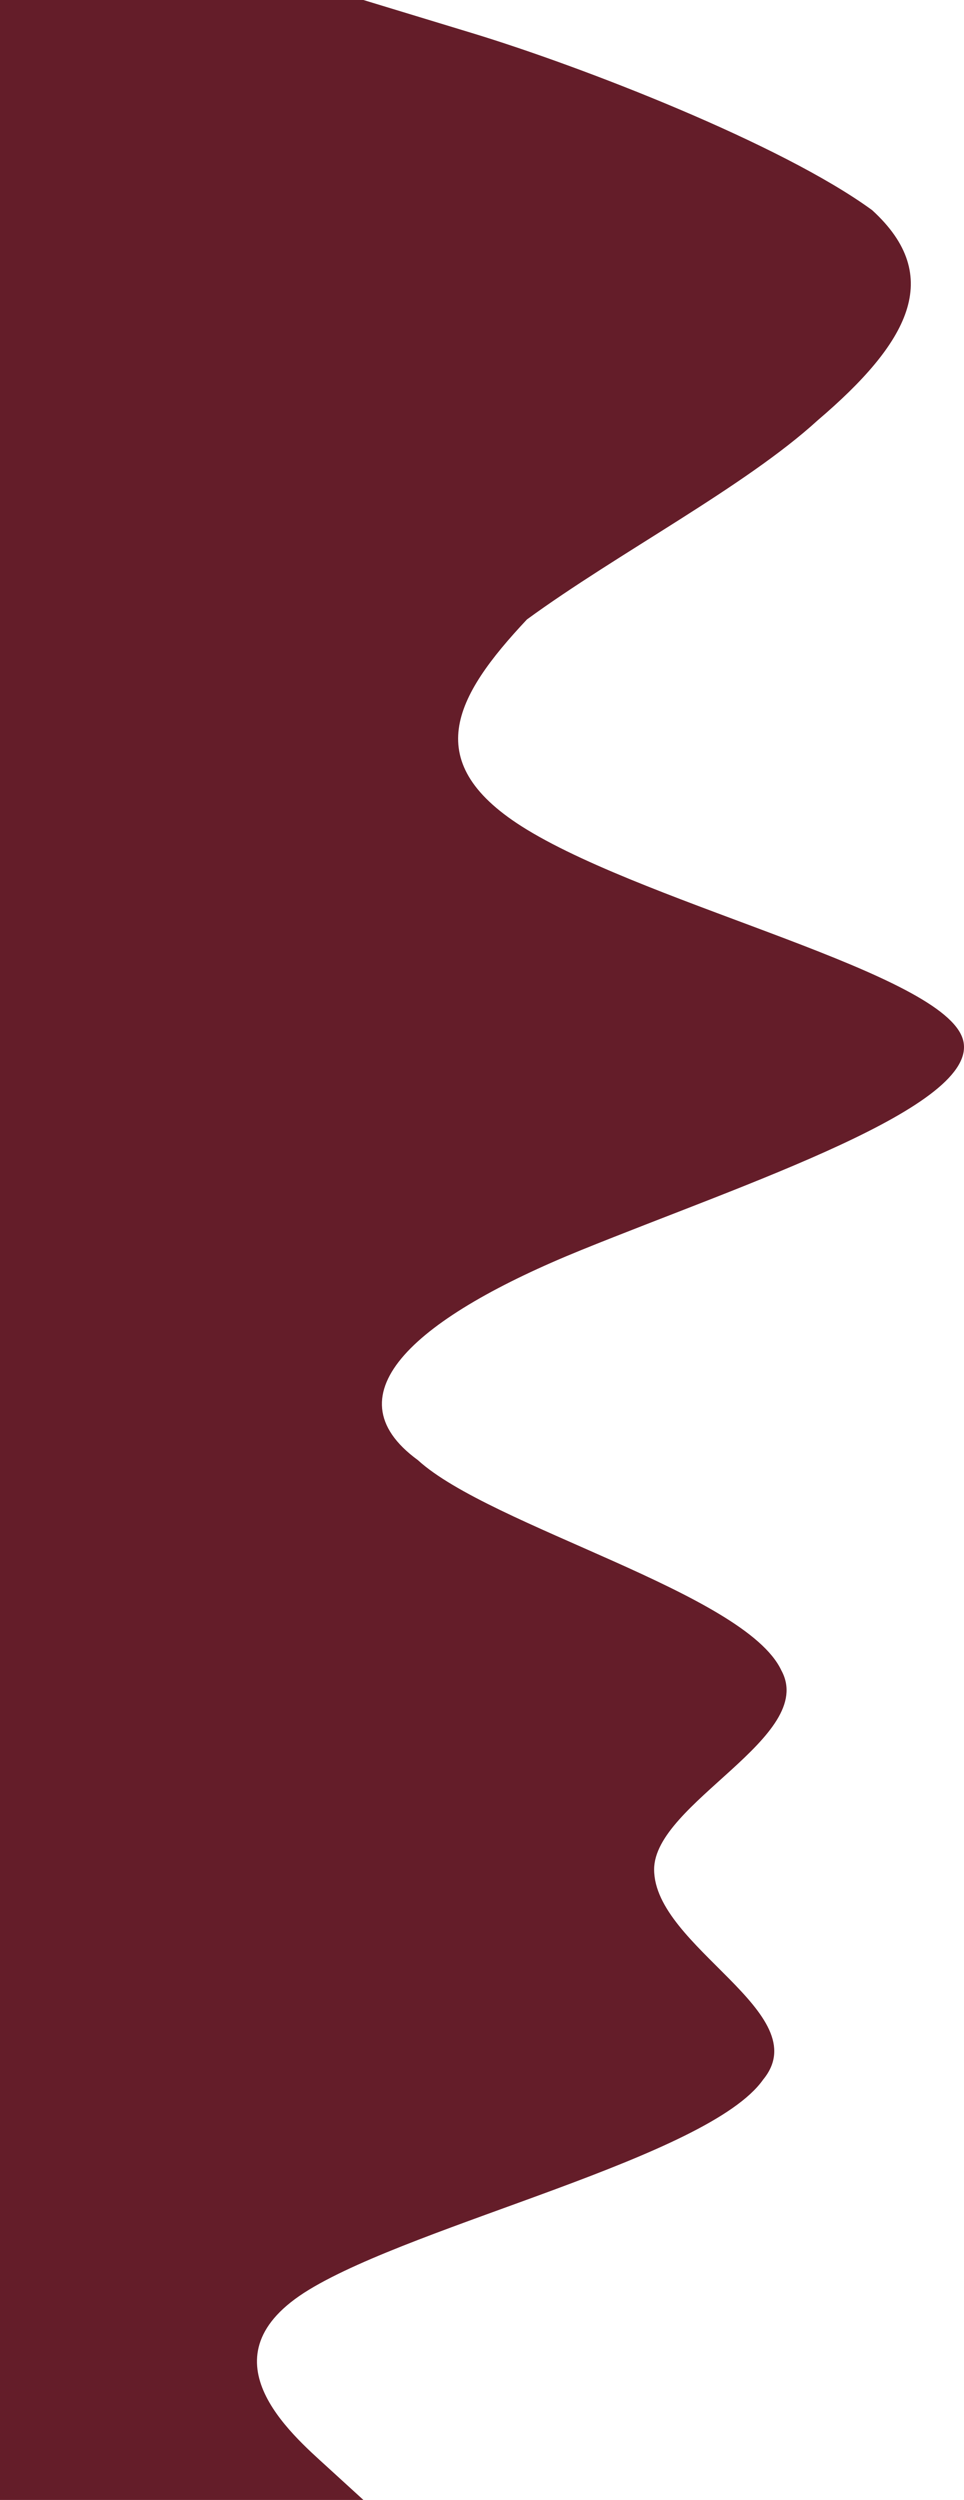 <svg width="284" height="736" viewBox="0 0 284 736" fill="none" xmlns="http://www.w3.org/2000/svg">
<path fill-rule="evenodd" clip-rule="evenodd" d="M107.06 736L96.354 726.23C85.648 716.46 58.883 693.664 91.001 674.124C123.119 654.584 208.767 635.044 224.826 612.248C240.885 592.708 192.708 573.168 192.708 550.372C192.708 530.832 240.885 511.292 230.179 491.752C219.473 468.956 144.531 449.416 123.119 429.876C96.354 410.336 123.119 387.54 171.296 368C219.473 348.46 289.062 325.664 283.709 306.124C278.356 286.584 192.708 267.044 155.237 244.248C123.119 224.708 133.825 205.168 155.237 182.372C182.002 162.832 219.473 143.292 240.885 123.752C267.65 100.956 278.356 81.416 256.944 61.876C230.179 42.336 171.296 19.54 139.178 9.77L107.06 0H0L0 9.77C0 19.54 0 42.336 0 61.876C0 81.416 0 100.956 0 123.752C0 143.292 0 162.832 0 182.372C0 205.168 0 224.708 0 244.248C0 267.044 0 286.584 0 306.124C0 325.664 0 348.46 0 368C0 387.54 0 410.336 0 429.876C0 449.416 0 468.956 0 491.752C0 511.292 0 530.832 0 550.372C0 573.168 0 592.708 0 612.248C0 635.044 0 654.584 0 674.124C0 693.664 0 716.46 0 726.23L0 736H107.06Z" fill="#641D29"/>
</svg>
